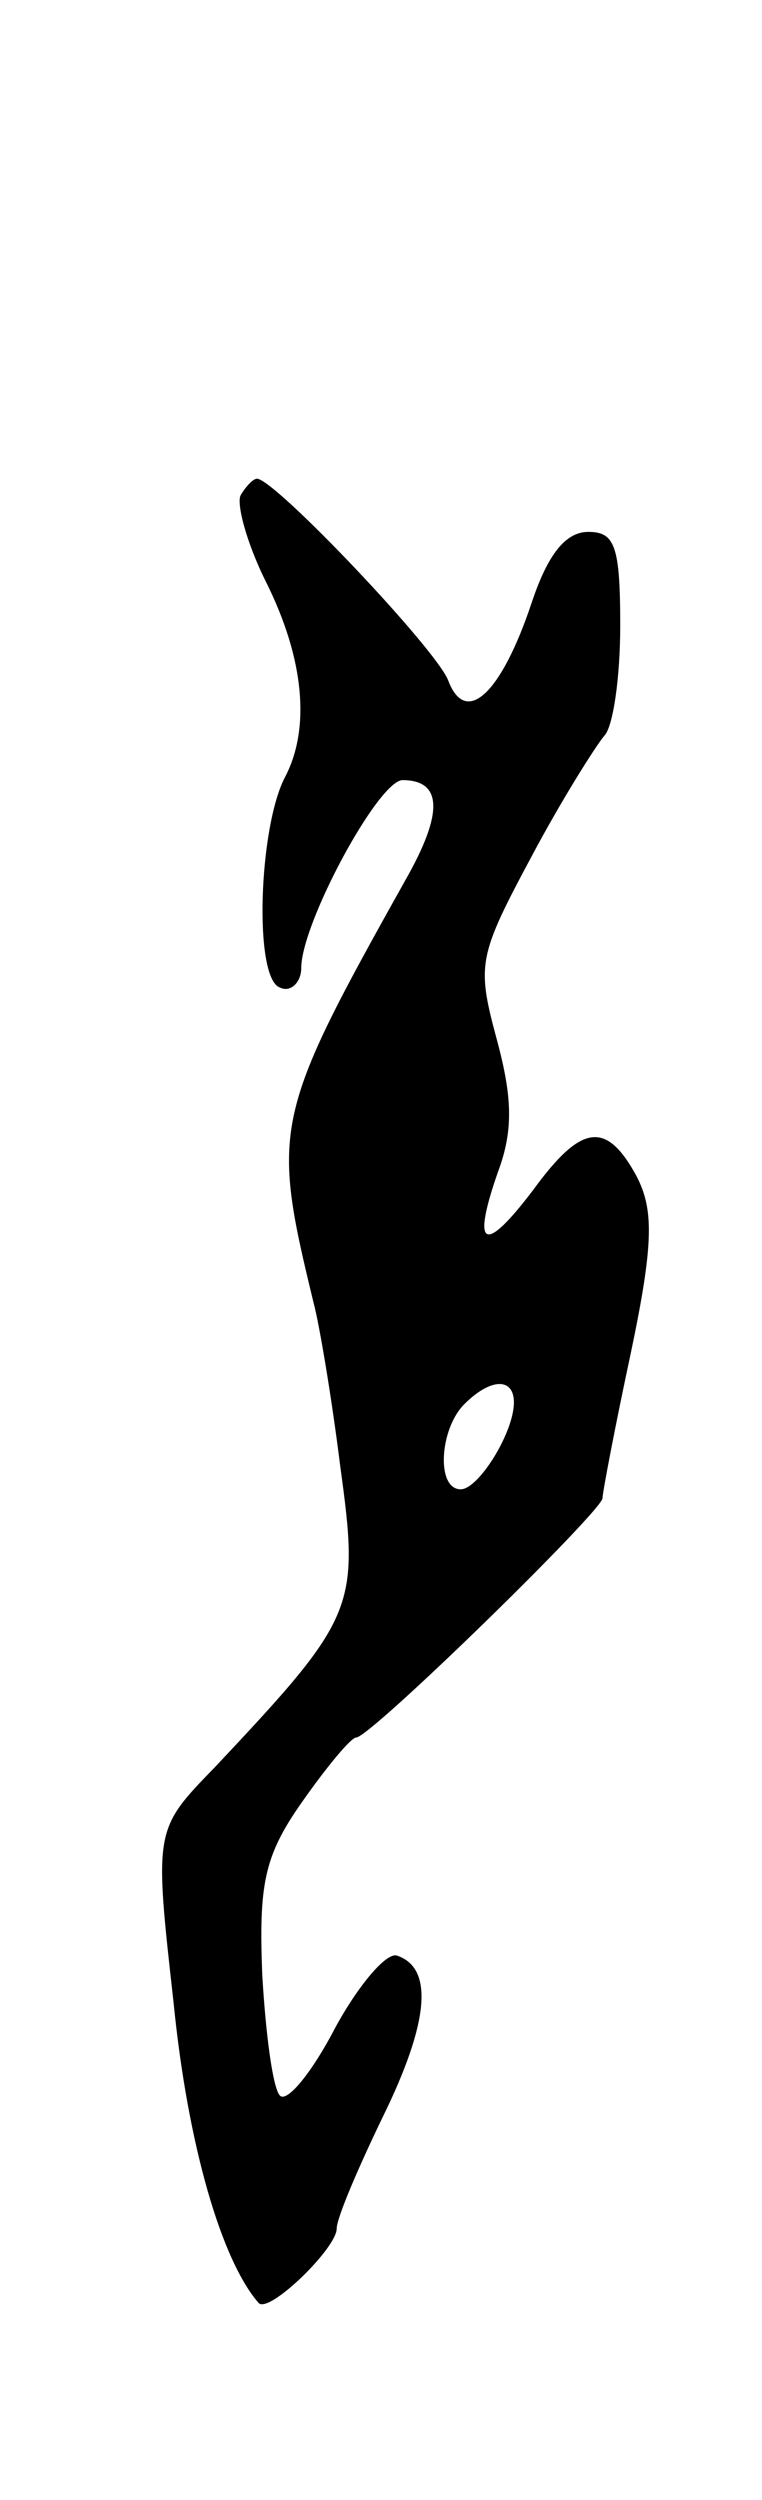 <svg version="1.0" xmlns="http://www.w3.org/2000/svg"
 width="43pt" height="141pt" viewBox="0 0 43 141"
 preserveAspectRatio="xMidYMid meet">
<g transform="translate(0,141) scale(0.1,-0.1)"
fill="#000000" stroke="none">
<path d="M136 1131 c-3 -4 3 -27 14 -49 22 -44 25 -83 11 -110 -15 -28 -18
-114 -3 -119 6 -3 12 3 12 11 0 25 43 105 57 106 23 0 23 -19 2 -56 -75 -134
-76 -140 -52 -239 3 -11 10 -52 15 -92 11 -80 9 -85 -71 -170 -34 -35 -34 -35
-23 -133 8 -80 27 -145 48 -169 6 -6 44 31 44 42 0 6 12 34 26 63 26 53 29 84
8 91 -6 2 -22 -17 -35 -41 -13 -25 -27 -42 -31 -38 -4 4 -8 34 -10 68 -2 51 1
67 22 97 14 20 28 37 31 37 8 0 139 128 139 135 0 3 7 40 16 82 13 62 13 81 3
100 -17 31 -31 29 -58 -8 -28 -37 -35 -33 -20 10 9 24 8 43 -1 76 -11 41 -10
46 20 102 17 32 36 62 41 68 5 5 9 33 9 62 0 45 -3 53 -18 53 -13 0 -23 -13
-32 -40 -17 -51 -37 -70 -47 -44 -6 17 -98 114 -108 114 -2 0 -6 -4 -9 -9z
m154 -512 c0 -17 -20 -49 -30 -49 -14 0 -12 34 2 48 15 15 28 15 28 1z"/>
</g>
</svg>
